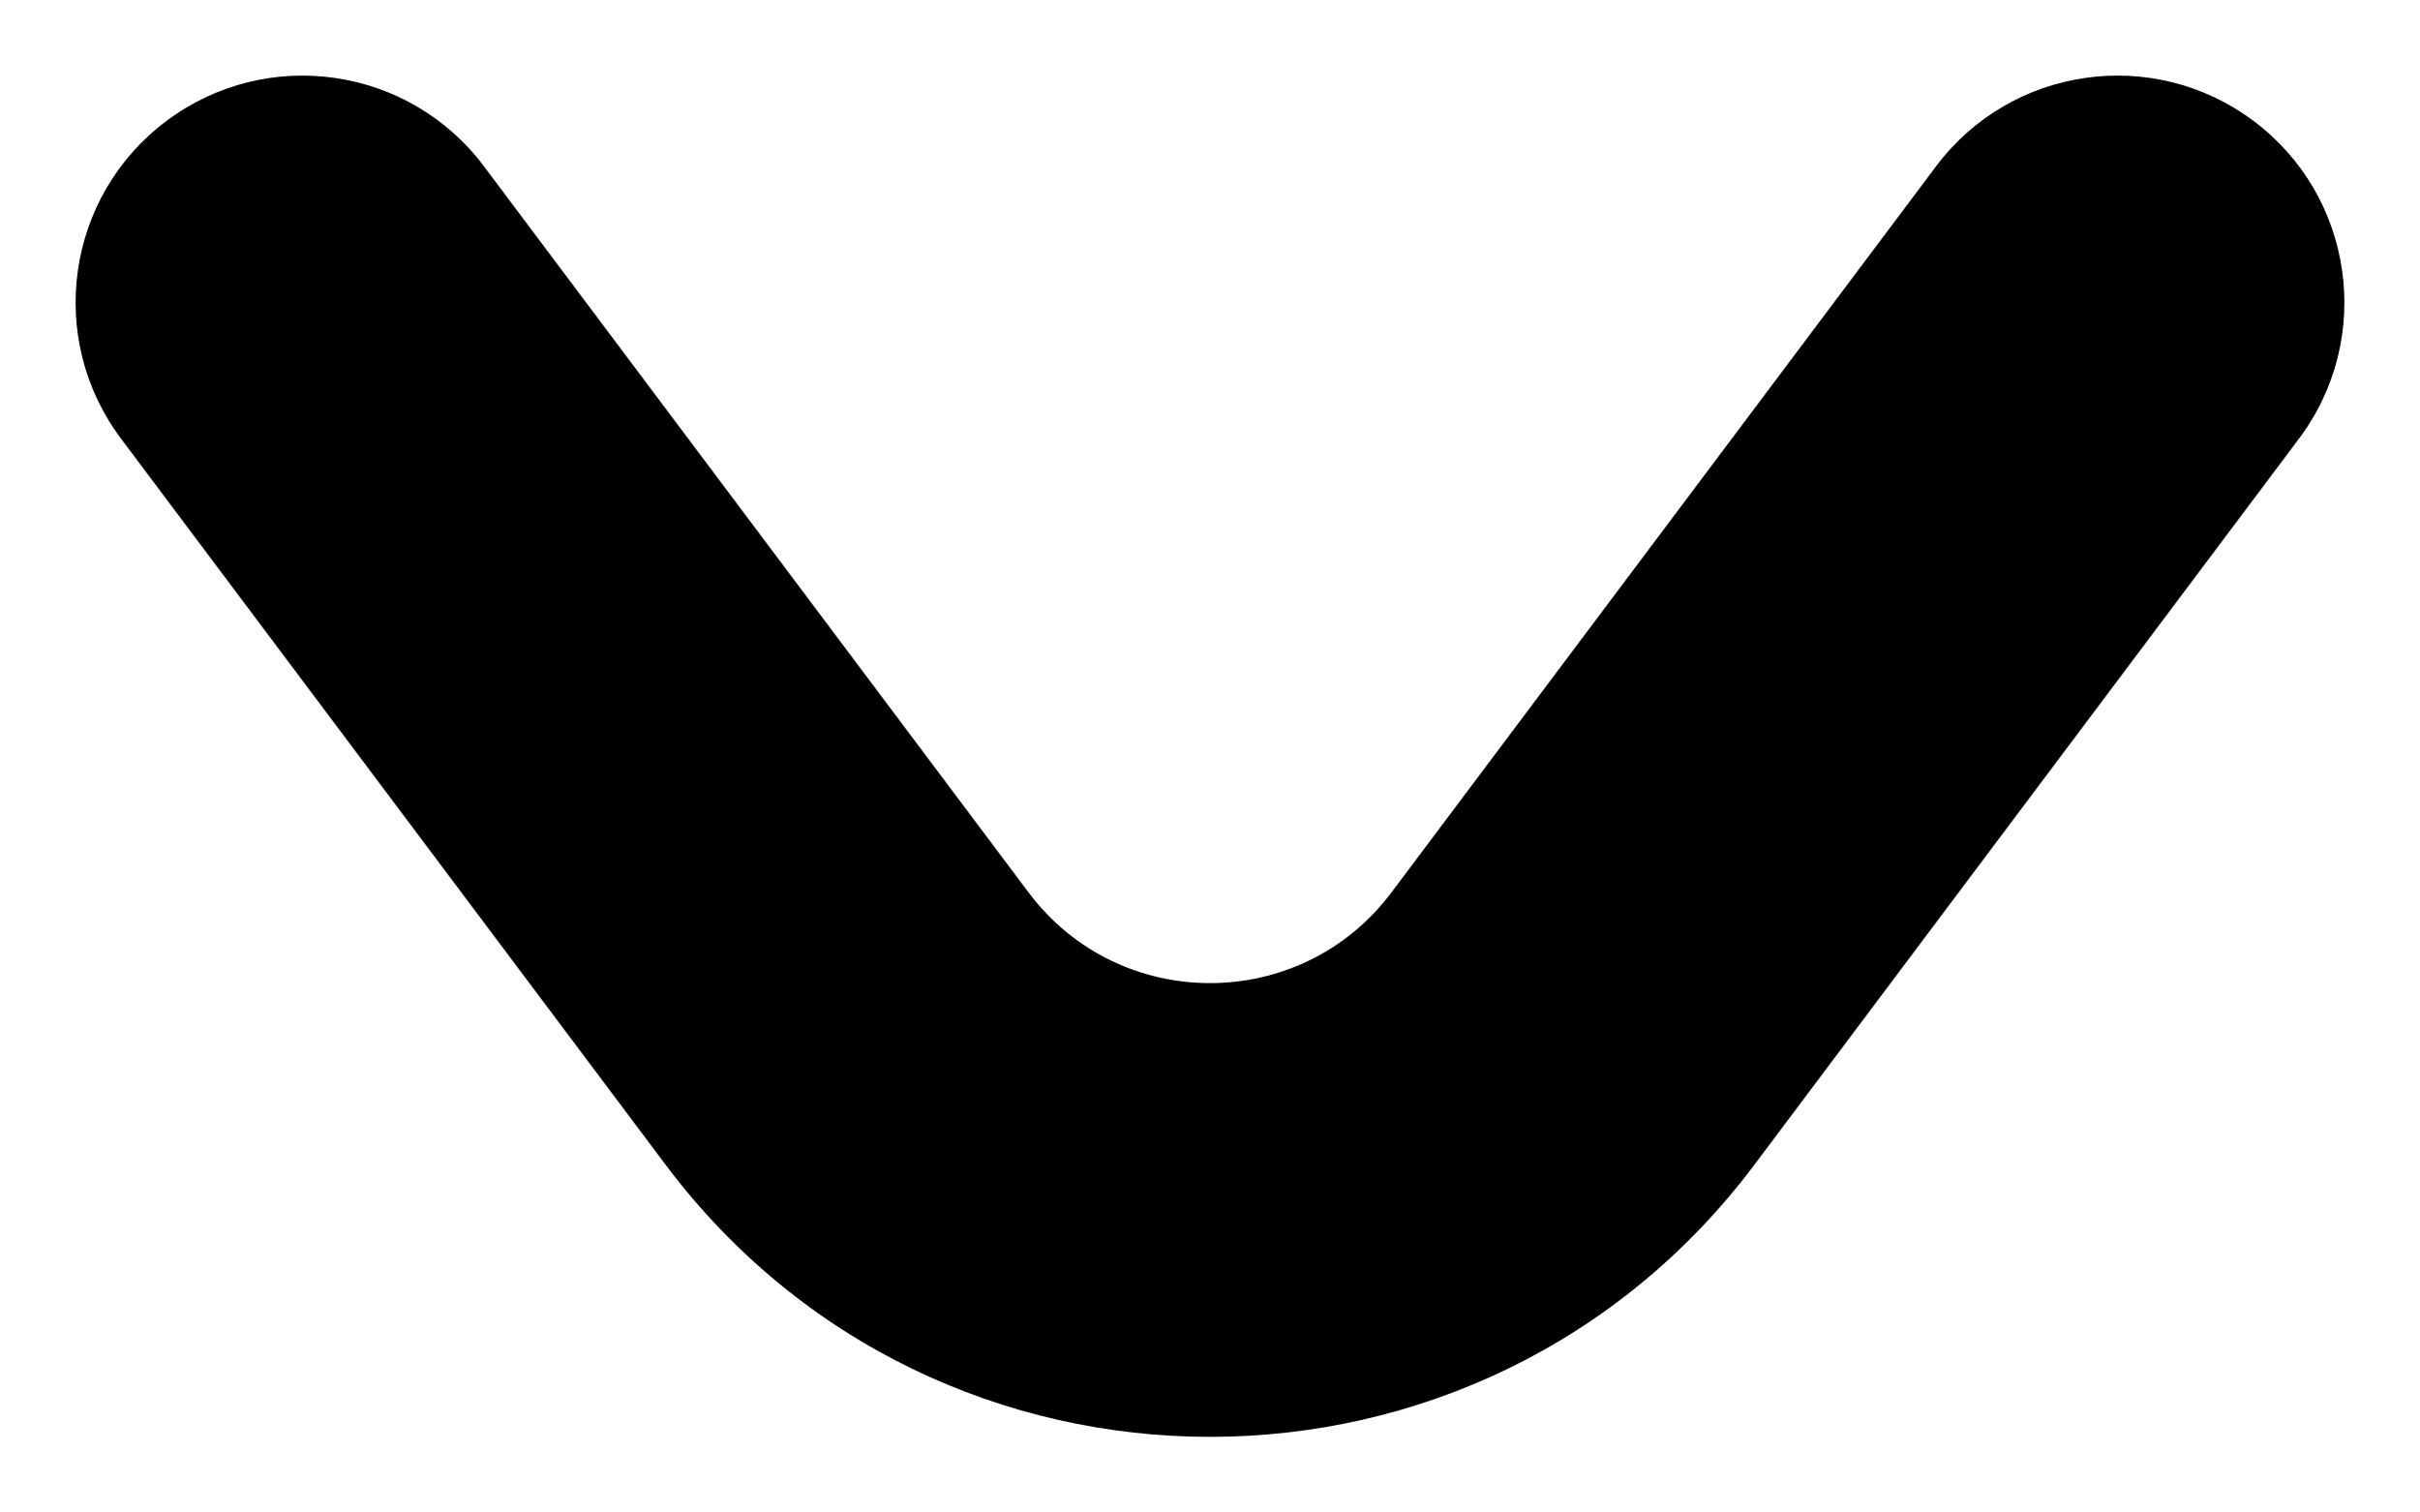 <svg width="16" height="10" viewBox="0 0 16 10" fill="none" xmlns="http://www.w3.org/2000/svg">
<path fill-rule="evenodd" clip-rule="evenodd" d="M1.1 0.8C0.437 1.297 0.303 2.237 0.8 2.9L4.4 7.7C6.2 10.1 9.8 10.1 11.6 7.7L15.2 2.9C15.697 2.237 15.563 1.297 14.9 0.8C14.237 0.303 13.297 0.437 12.8 1.1L9.2 5.9C8.6 6.7 7.4 6.7 6.8 5.9L3.2 1.1C2.703 0.437 1.763 0.303 1.1 0.8Z" fill="black"/>
</svg>
